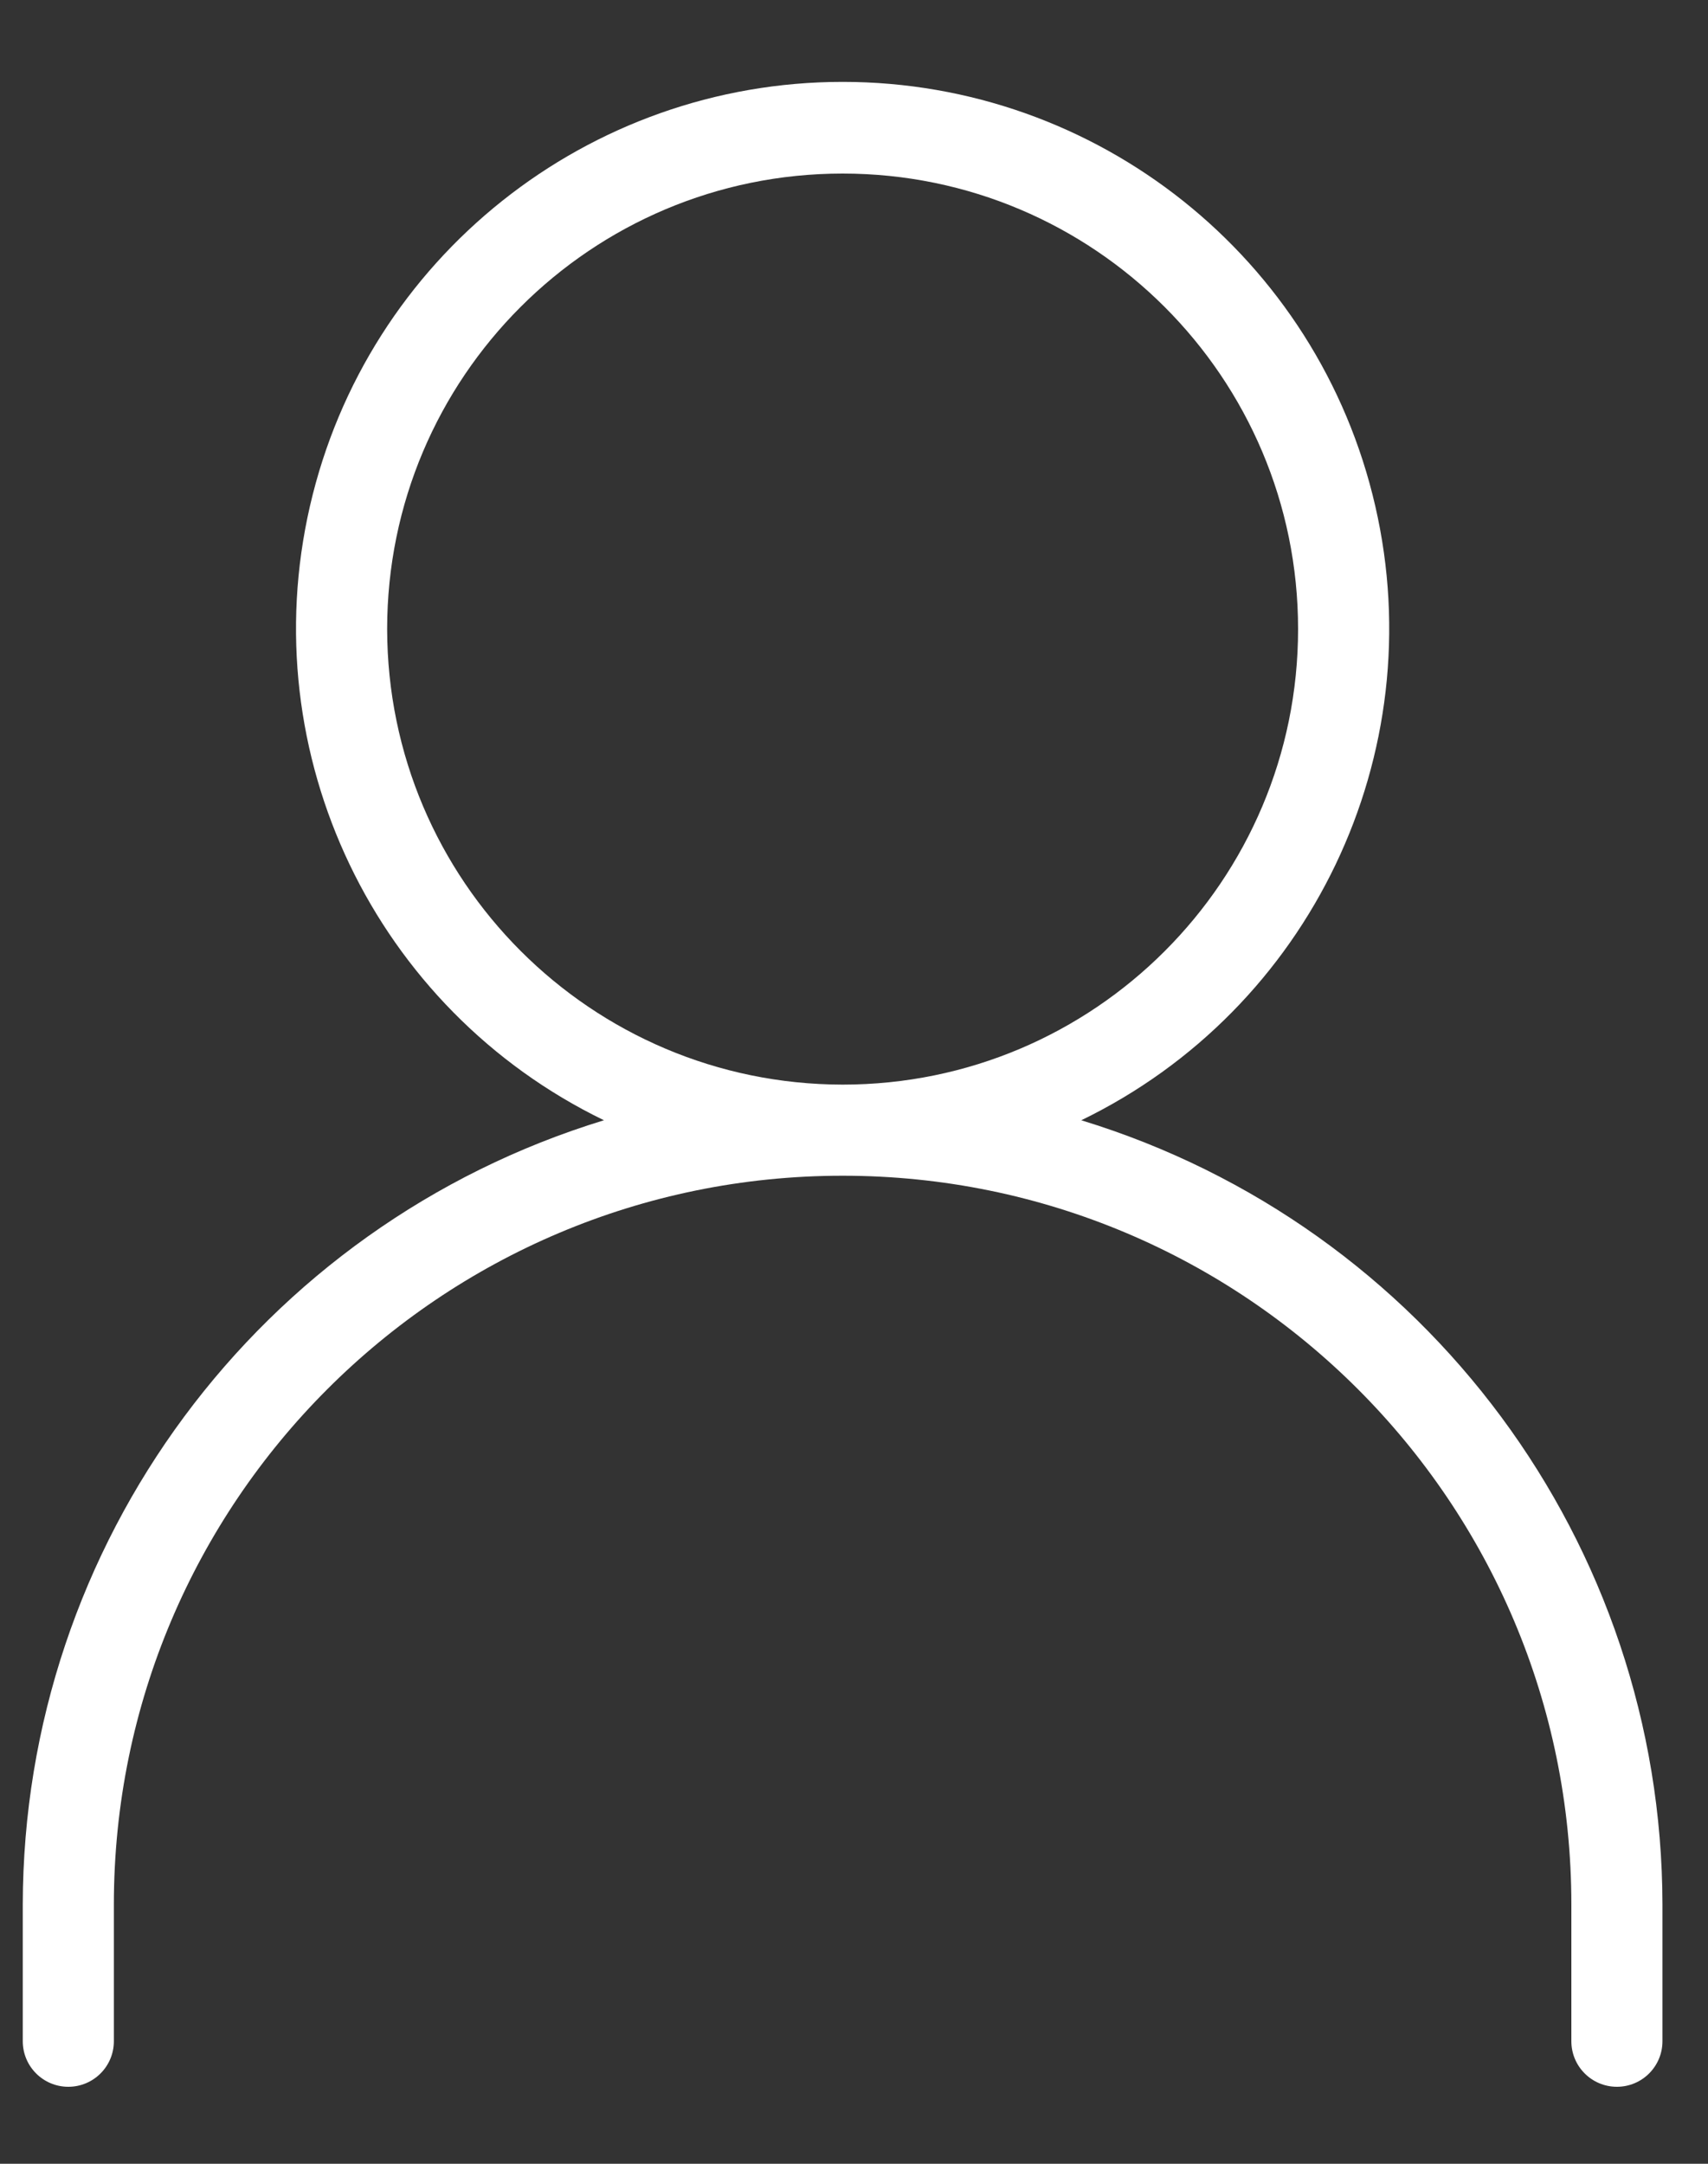 <svg width="15" height="19" viewBox="0 0 15 19" fill="none" xmlns="http://www.w3.org/2000/svg">
<rect x="0" y="0" width="15" height="19" fill="#333333" stroke="none"/>
<path fill-rule="evenodd" clip-rule="evenodd" d="M12.078 4.444C12.579 6.623 11.508 8.861 9.496 9.837C12.525 10.763 14.596 13.556 14.6 16.724V17.924C14.6 18.145 14.421 18.324 14.2 18.324C13.979 18.324 13.8 18.145 13.8 17.924V16.724C13.8 13.189 10.935 10.324 7.4 10.324C3.866 10.324 1 13.189 1 16.724V17.924C1 18.145 0.821 18.324 0.6 18.324C0.379 18.324 0.2 18.145 0.2 17.924V16.724C0.204 13.556 2.275 10.763 5.304 9.837C3.292 8.861 2.221 6.623 2.722 4.444C3.223 2.264 5.164 0.719 7.4 0.719C9.637 0.719 11.577 2.264 12.078 4.444ZM7.4 1.524C5.191 1.524 3.4 3.315 3.4 5.524C3.403 7.732 5.192 9.521 7.4 9.524C9.609 9.524 11.4 7.733 11.4 5.524C11.4 3.315 9.609 1.524 7.4 1.524Z" fill="white"/>
</svg>

